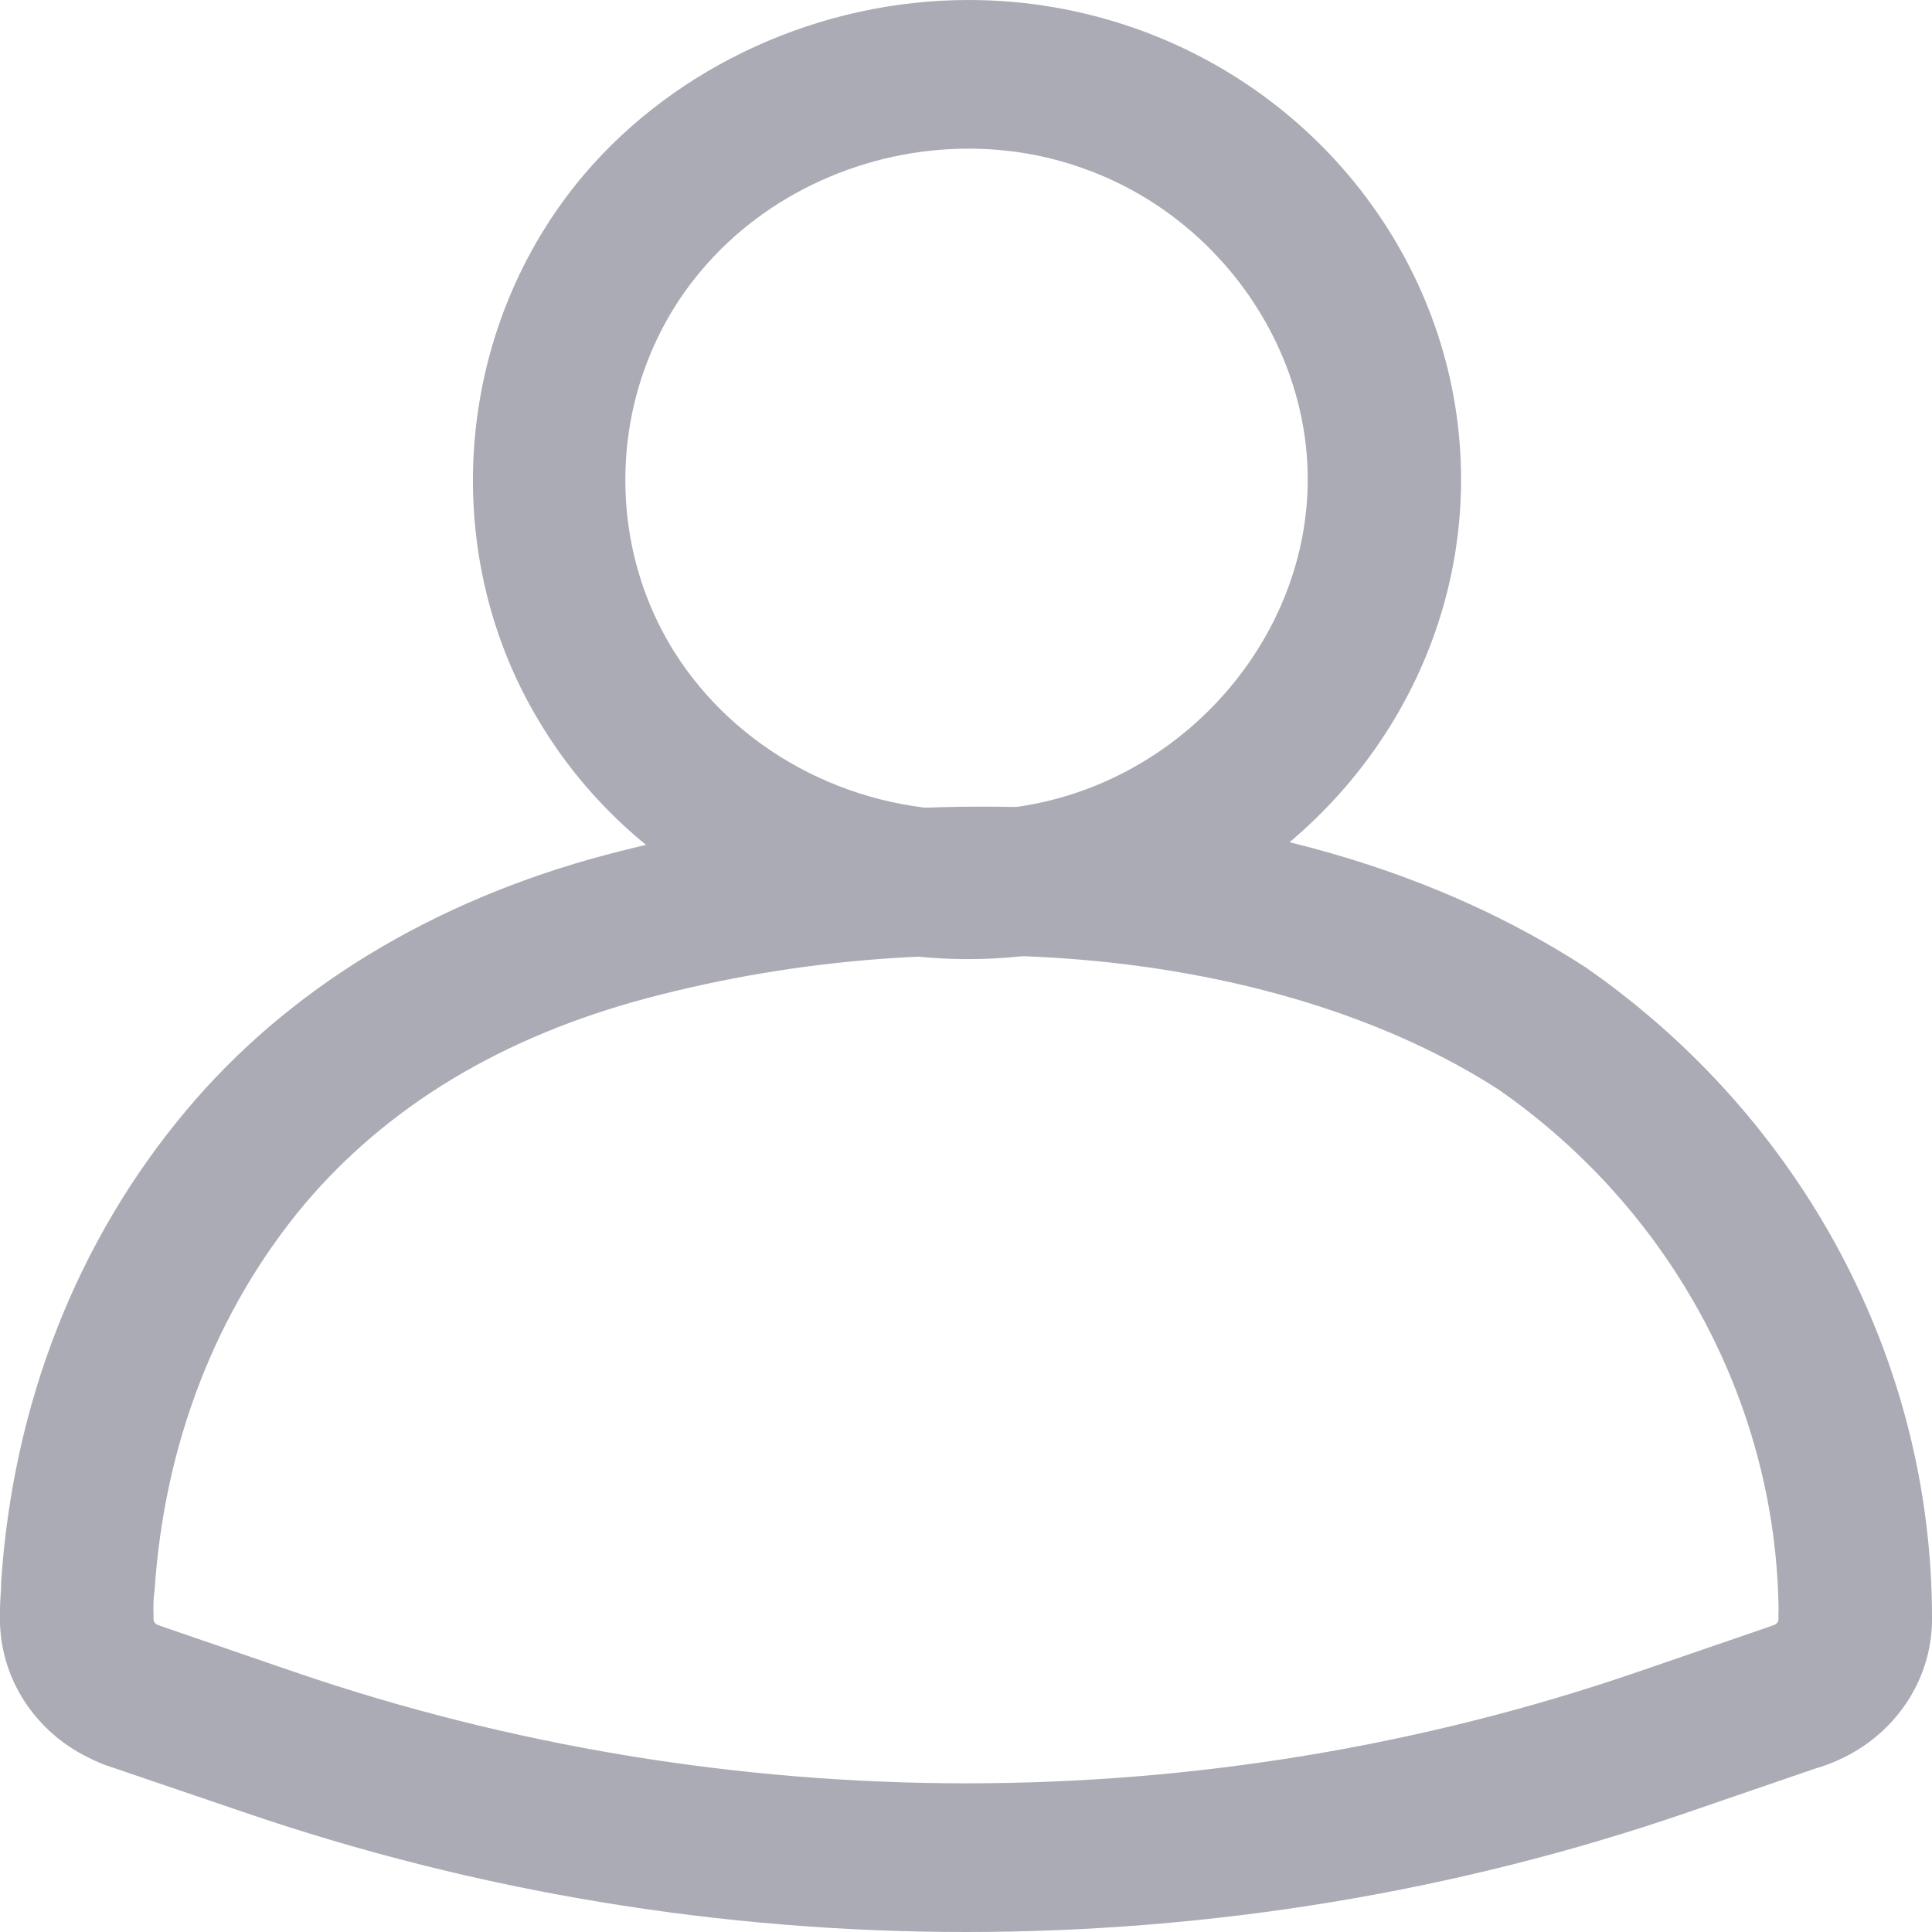 <svg xmlns="http://www.w3.org/2000/svg" width="16" height="16" viewBox="0 0 16 16">
    <g fill="none" fill-rule="evenodd" opacity=".7">
        <g fill="#868894" fill-rule="nonzero">
            <g>
                <path d="M1.1 14.656c-.07 0-.14-.011-.21-.035-.54-.185-.9-.681-.89-1.235.01-.34.29-.623.65-.606.35.006.63.286.62.626 0 .024.02.046.04.054.33.113.5.465.39.785-.1.253-.34.411-.6.411z" transform="translate(-1076 -337) translate(1076 337)"/>
                <path d="M.64 14.011H.62c-.35-.01-.63-.294-.62-.634v-.048c0-.078.01-.157.01-.235.1-1.475.63-2.822 1.53-3.895.84-1.005 2.04-1.738 3.48-2.12 2.29-.607 5.62-.681 8.11.931 1.8 1.251 2.87 3.259 2.87 5.385 0 .34-.28.616-.63.616h-.01c-.35 0-.63-.275-.63-.615 0-1.73-.87-3.365-2.32-4.373-1.75-1.128-4.52-1.429-7.05-.757-1.2.319-2.15.893-2.84 1.709-.73.874-1.16 1.98-1.24 3.199-.01.063-.01.127-.01.19v.051c-.01.333-.29.596-.63.596z" transform="translate(-1076 -337) translate(1076 337)"/>
                <path d="M8 16c-2.03 0-4.05-.331-5.98-.992L.88 14.62c-.33-.113-.5-.465-.38-.786.11-.32.48-.487.81-.375l1.13.388c3.59 1.229 7.54 1.229 11.12 0l1.13-.388c.33-.113.7.055.81.375.12.321-.05.673-.39.786l-1.13.388C12.06 15.669 10.03 16 8 16z" transform="translate(-1076 -337) translate(1076 337)"/>
                <path d="M14.9 14.656c-.26 0-.5-.158-.6-.411-.11-.32.06-.672.39-.785.02-.008.04-.03.04-.054-.01-.34.27-.62.62-.626h.02c.34 0 .62.27.63.606.01.554-.35 1.05-.89 1.235-.06.024-.14.035-.21.035zM8.02 7.943c-1.44 0-2.79-.733-3.52-1.912-.89-1.419-.75-3.306.34-4.589C5.61.539 6.8 0 8.02 0c.48 0 .94.08 1.39.238 1.61.571 2.69 2.071 2.69 3.732 0 1.88-1.38 3.517-3.27 3.893-.27.053-.54.08-.81.08zm0-6.712c-.85 0-1.67.372-2.2.995-.76.885-.85 2.187-.24 3.166.51.814 1.44 1.319 2.44 1.319.18 0 .37-.018.55-.054 1.29-.256 2.26-1.41 2.26-2.687 0-1.128-.76-2.188-1.86-2.576-.3-.108-.62-.163-.95-.163z" transform="translate(-1076 -337) translate(1076 337)"/>
            </g>
        </g>
    </g>
</svg>
